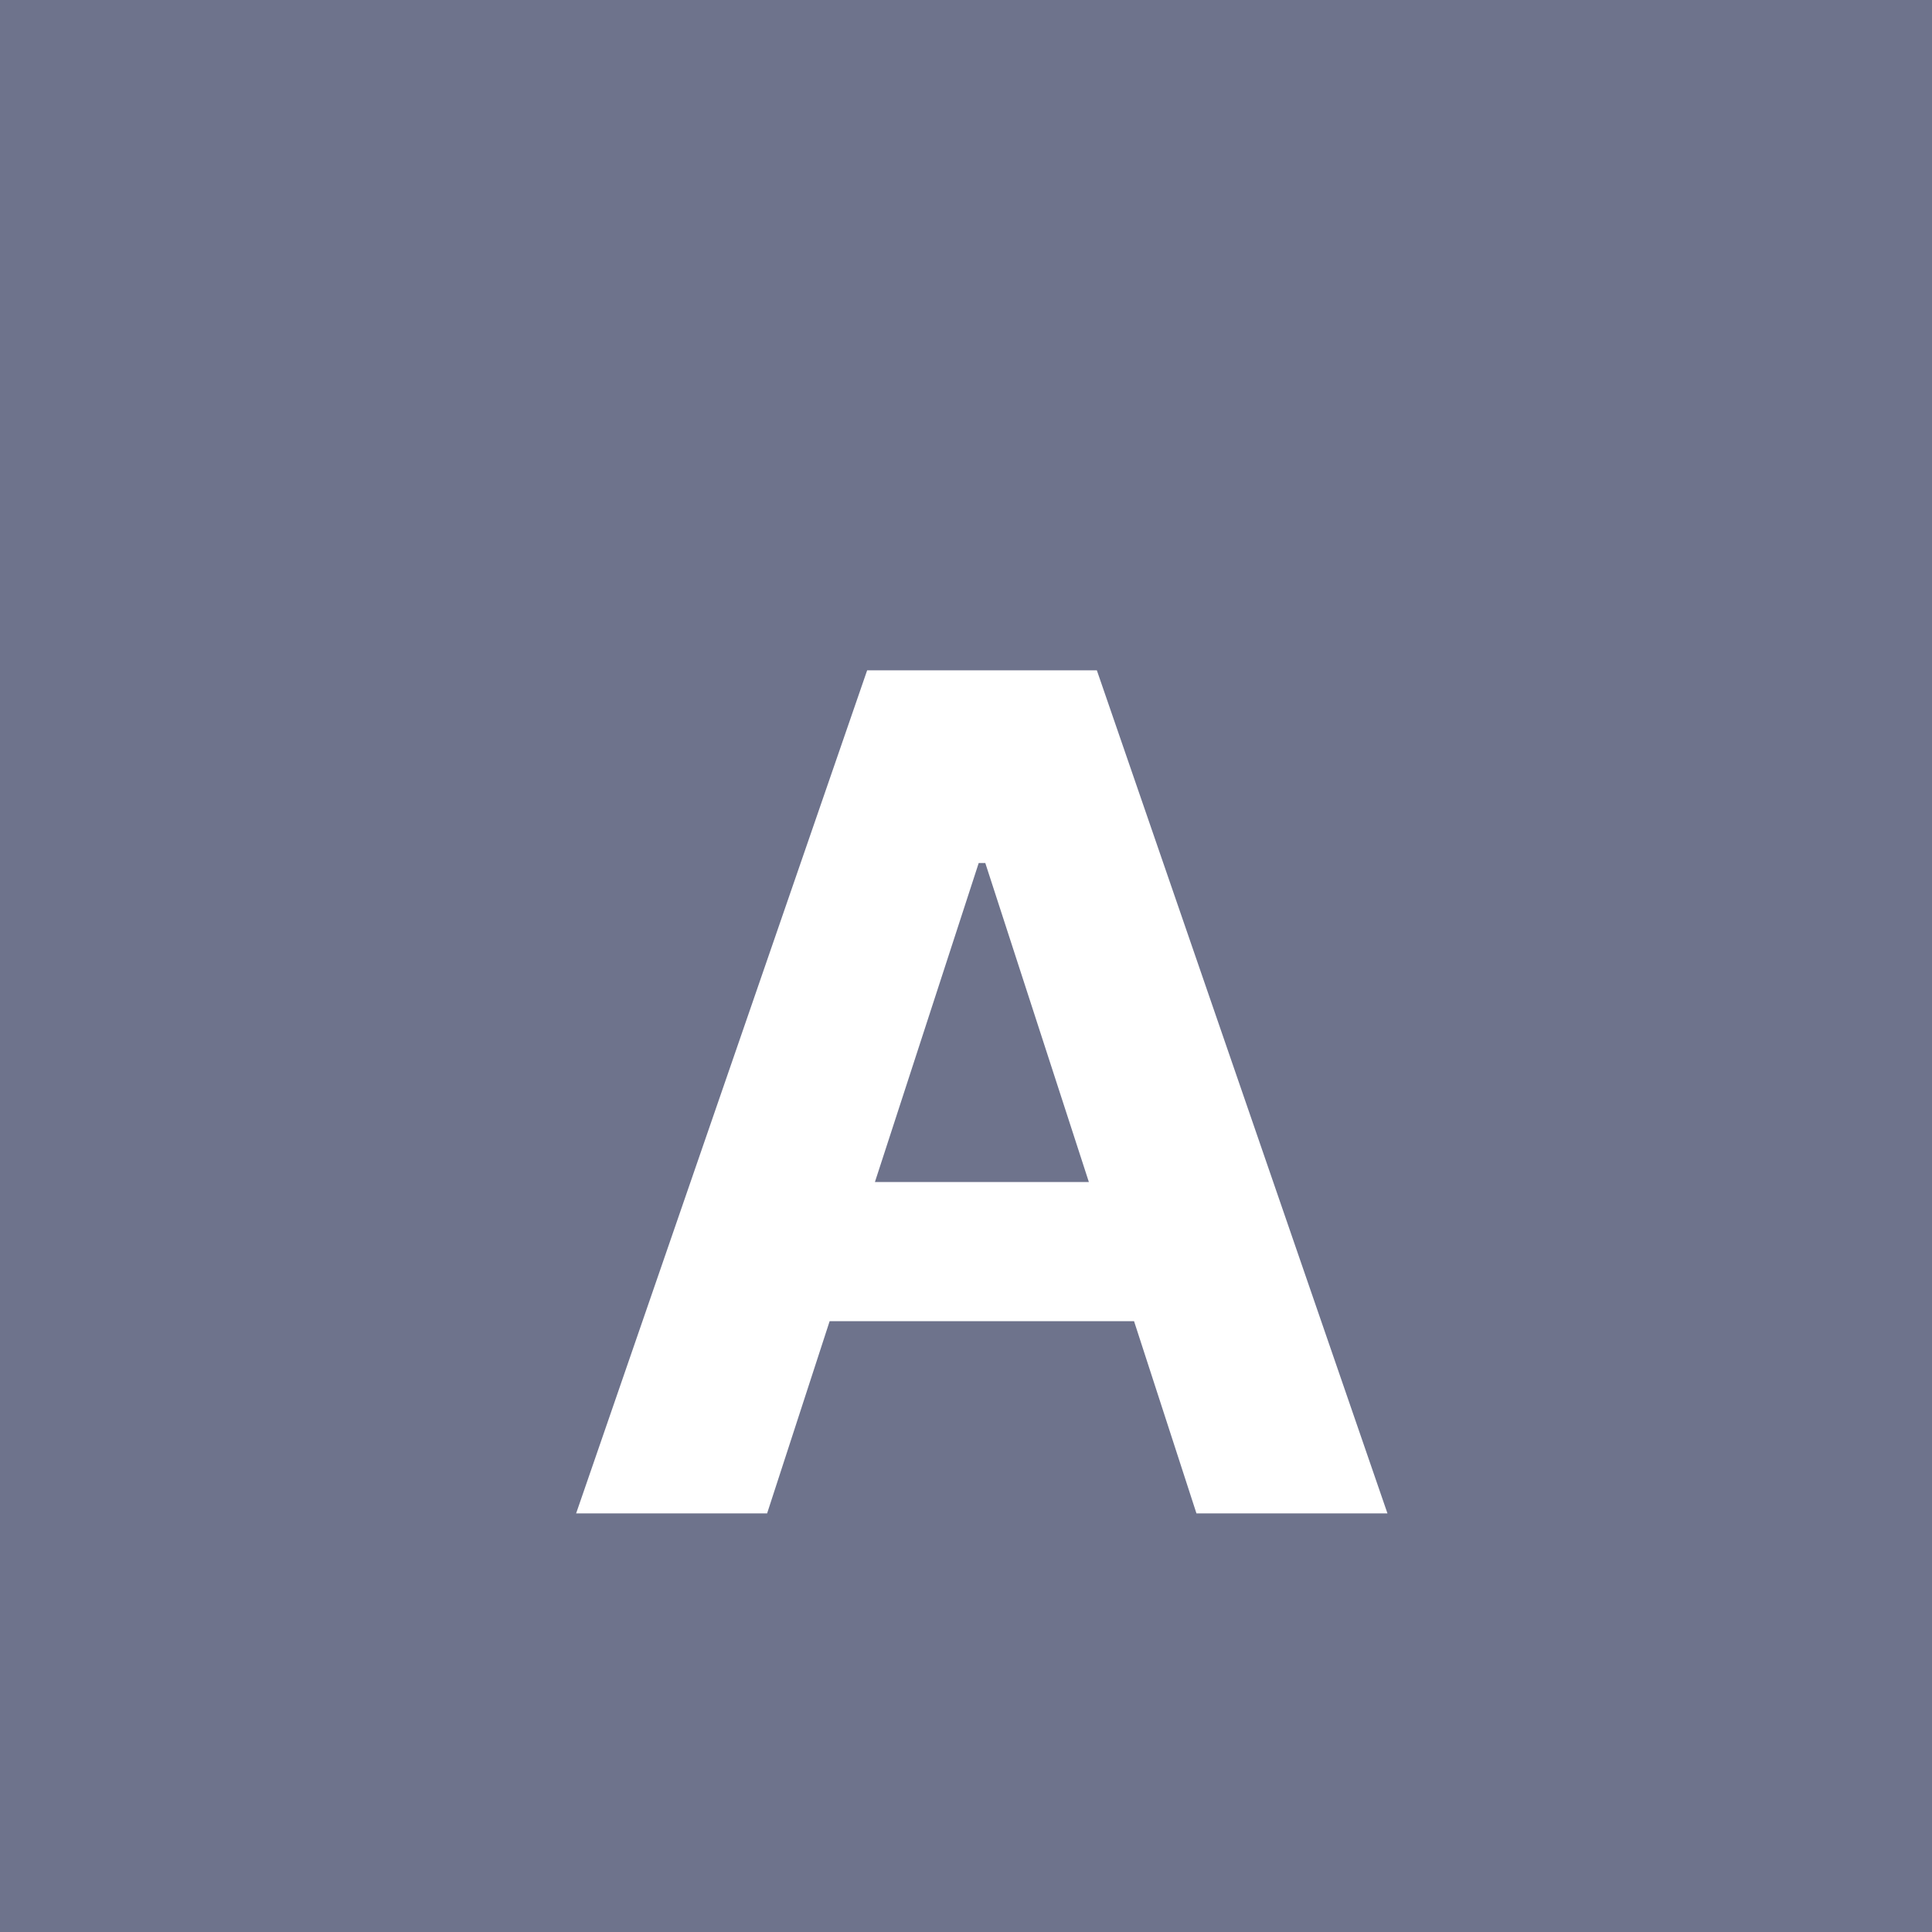 <svg width="60" height="60" viewBox="0 0 60 60" fill="none" xmlns="http://www.w3.org/2000/svg">
<rect width="60" height="60" fill="#6E738C"/>
<g filter="url(#filter0_d_809_404)">
<path d="M23.823 43H17.892L26.93 16.818H34.064L43.089 43H37.157L30.599 22.801H30.395L23.823 43ZM23.453 32.709H37.464V37.03H23.453V32.709Z" fill="white"/>
</g>
<defs>
<filter id="filter0_d_809_404" x="13.892" y="16.818" width="33.197" height="34.182" filterUnits="userSpaceOnUse" color-interpolation-filters="sRGB">
<feFlood flood-opacity="0" result="BackgroundImageFix"/>
<feColorMatrix in="SourceAlpha" type="matrix" values="0 0 0 0 0 0 0 0 0 0 0 0 0 0 0 0 0 0 127 0" result="hardAlpha"/>
<feOffset dy="4"/>
<feGaussianBlur stdDeviation="2"/>
<feComposite in2="hardAlpha" operator="out"/>
<feColorMatrix type="matrix" values="0 0 0 0 0 0 0 0 0 0 0 0 0 0 0 0 0 0 0.25 0"/>
<feBlend mode="normal" in2="BackgroundImageFix" result="effect1_dropShadow_809_404"/>
<feBlend mode="normal" in="SourceGraphic" in2="effect1_dropShadow_809_404" result="shape"/>
</filter>
</defs>
</svg>
